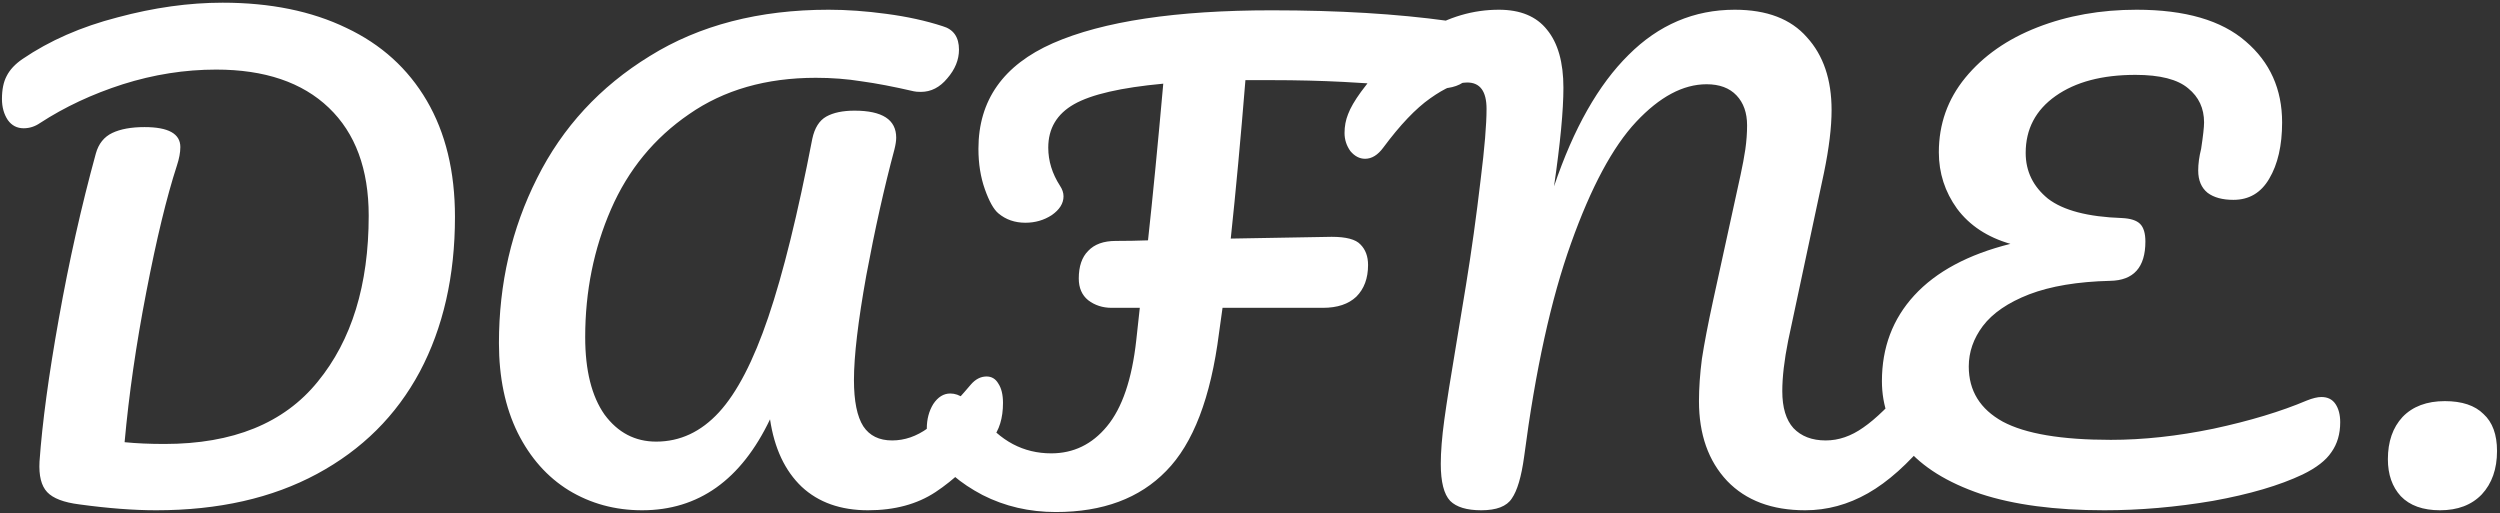 <svg width="409" height="84" viewBox="0 0 409 84" fill="none" xmlns="http://www.w3.org/2000/svg">
<rect x="0" y="0" width="409" height="84" fill="#333333" stroke="none"/>
<path d="M25.568 83.48C21.856 83.48 17.664 83.16 12.992 82.52C10.432 82.2 8.672 81.528 7.712 80.504C6.752 79.48 6.336 77.816 6.464 75.512C6.912 69.176 7.968 61.368 9.632 52.088C11.296 42.744 13.312 33.752 15.68 25.112C16.128 23.512 17.024 22.392 18.368 21.752C19.712 21.112 21.472 20.792 23.648 20.792C27.552 20.792 29.504 21.88 29.504 24.056C29.504 24.952 29.312 25.976 28.928 27.128C27.264 32.248 25.6 39.128 23.936 47.768C22.272 56.344 21.088 64.536 20.384 72.344C22.304 72.536 24.48 72.632 26.912 72.632C38.112 72.632 46.464 69.24 51.968 62.456C57.536 55.672 60.32 46.616 60.32 35.288C60.32 27.672 58.144 21.784 53.792 17.624C49.44 13.464 43.296 11.384 35.36 11.384C30.24 11.384 25.152 12.184 20.096 13.784C15.104 15.384 10.592 17.496 6.56 20.12C5.728 20.696 4.832 20.984 3.872 20.984C2.784 20.984 1.92 20.536 1.28 19.64C0.64 18.68 0.32 17.528 0.32 16.184C0.32 14.648 0.576 13.4 1.088 12.44C1.6 11.416 2.464 10.488 3.68 9.656C8.096 6.648 13.28 4.376 19.232 2.84C25.184 1.24 30.912 0.44 36.416 0.44C44.224 0.44 50.976 1.816 56.672 4.568C62.368 7.256 66.752 11.224 69.824 16.472C72.896 21.72 74.432 28.056 74.432 35.48C74.432 45.144 72.512 53.592 68.672 60.824C64.832 67.992 59.232 73.56 51.872 77.528C44.512 81.496 35.744 83.48 25.568 83.48ZM105.05 83.48C100.634 83.48 96.634 82.392 93.05 80.216C89.53 78.04 86.746 74.904 84.698 70.808C82.65 66.648 81.626 61.752 81.626 56.12C81.626 46.392 83.706 37.4 87.866 29.144C92.026 20.824 98.17 14.168 106.298 9.176C114.426 4.12 124.186 1.592 135.578 1.592C138.522 1.592 141.658 1.816 144.986 2.264C148.378 2.712 151.45 3.384 154.202 4.28C155.994 4.792 156.89 6.072 156.89 8.12C156.89 9.784 156.25 11.352 154.97 12.824C153.754 14.296 152.314 15.032 150.65 15.032C150.138 15.032 149.754 15 149.498 14.936C146.17 14.168 143.322 13.624 140.954 13.304C138.586 12.92 136.09 12.728 133.466 12.728C125.338 12.728 118.426 14.712 112.73 18.68C107.034 22.584 102.778 27.768 99.962 34.232C97.146 40.696 95.738 47.672 95.738 55.16C95.738 60.6 96.794 64.824 98.906 67.832C101.082 70.776 103.898 72.248 107.354 72.248C111.258 72.248 114.682 70.648 117.626 67.448C120.57 64.248 123.258 59.064 125.69 51.896C128.122 44.728 130.522 35 132.89 22.712C133.274 20.92 134.042 19.704 135.194 19.064C136.346 18.424 137.882 18.104 139.802 18.104C144.346 18.104 146.618 19.576 146.618 22.52C146.618 23.032 146.522 23.672 146.33 24.44C144.666 30.648 143.13 37.528 141.722 45.08C140.378 52.568 139.706 58.264 139.706 62.168C139.706 65.624 140.218 68.152 141.242 69.752C142.266 71.288 143.834 72.056 145.946 72.056C147.994 72.056 149.946 71.384 151.802 70.04C153.658 68.632 155.994 66.264 158.81 62.936C159.578 62.04 160.442 61.592 161.402 61.592C162.234 61.592 162.874 61.976 163.322 62.744C163.834 63.512 164.09 64.568 164.09 65.912C164.09 68.408 163.482 70.392 162.266 71.864C159.13 75.64 156.058 78.52 153.05 80.504C150.042 82.488 146.362 83.48 142.01 83.48C137.53 83.48 133.914 82.2 131.162 79.64C128.41 77.016 126.682 73.336 125.978 68.6C121.242 78.52 114.266 83.48 105.05 83.48ZM236.871 3.416C238.663 3.672 239.879 4.216 240.519 5.048C241.223 5.88 241.575 6.968 241.575 8.312C241.575 12.728 239.207 14.776 234.471 14.456L231.111 14.168C227.335 13.848 223.559 13.592 219.783 13.4C216.071 13.208 212.167 13.112 208.071 13.112H203.751C202.983 22.584 202.183 31.224 201.351 39.032L217.863 38.744C220.231 38.744 221.799 39.16 222.567 39.992C223.399 40.824 223.815 41.944 223.815 43.352C223.815 45.528 223.175 47.256 221.895 48.536C220.615 49.752 218.791 50.36 216.423 50.36H200.007L199.431 54.488C198.087 65.048 195.207 72.568 190.791 77.048C186.439 81.528 180.423 83.768 172.743 83.768C168.391 83.768 164.391 82.84 160.743 80.984C157.095 79.064 154.407 76.76 152.679 74.072C151.975 72.984 151.623 71.672 151.623 70.136C151.623 68.6 151.975 67.256 152.679 66.104C153.447 64.952 154.375 64.376 155.463 64.376C156.231 64.376 156.967 64.632 157.671 65.144C158.439 65.656 159.399 66.648 160.551 68.12C163.623 72.152 167.431 74.168 171.975 74.168C175.623 74.168 178.663 72.696 181.095 69.752C183.591 66.744 185.191 62.04 185.895 55.64L186.471 50.36H181.863C180.391 50.36 179.111 49.944 178.023 49.112C176.999 48.28 176.487 47.096 176.487 45.56C176.487 43.576 176.999 42.072 178.023 41.048C179.047 39.96 180.551 39.416 182.535 39.416C184.327 39.416 186.087 39.384 187.815 39.32C188.583 32.28 189.415 23.736 190.311 13.688C183.399 14.328 178.535 15.448 175.719 17.048C172.903 18.648 171.495 21.016 171.495 24.152C171.495 26.328 172.135 28.408 173.415 30.392C173.799 30.968 173.991 31.544 173.991 32.12C173.991 33.272 173.351 34.296 172.071 35.192C170.791 36.024 169.351 36.44 167.751 36.44C166.023 36.44 164.551 35.928 163.335 34.904C162.567 34.264 161.831 32.952 161.127 30.968C160.423 28.984 160.071 26.776 160.071 24.344C160.071 16.408 164.135 10.648 172.263 7.064C180.455 3.48 192.391 1.688 208.071 1.688C218.951 1.688 228.551 2.264 236.871 3.416ZM242.335 83.48C239.967 83.48 238.271 82.968 237.247 81.944C236.223 80.856 235.711 78.84 235.711 75.896C235.711 73.912 235.903 71.512 236.287 68.696C236.671 65.88 237.343 61.624 238.303 55.928C238.431 55.16 238.943 52.056 239.839 46.616C240.735 41.112 241.535 35.352 242.239 29.336C242.879 24.216 243.199 20.376 243.199 17.816C243.199 14.936 242.143 13.496 240.031 13.496C238.431 13.496 236.415 14.36 233.983 16.088C231.615 17.752 229.055 20.44 226.303 24.152C225.407 25.368 224.415 25.976 223.327 25.976C222.431 25.976 221.631 25.56 220.927 24.728C220.287 23.832 219.966 22.84 219.966 21.752C219.966 20.664 220.159 19.64 220.543 18.68C220.927 17.656 221.631 16.44 222.655 15.032C225.791 10.744 229.279 7.448 233.119 5.144C236.959 2.776 240.991 1.592 245.215 1.592C248.735 1.592 251.359 2.68 253.087 4.856C254.879 7.032 255.775 10.2 255.775 14.36C255.775 18.072 255.263 23.448 254.239 30.488C257.439 21.016 261.503 13.848 266.431 8.984C271.359 4.056 277.151 1.592 283.807 1.592C289.055 1.592 292.991 3.096 295.615 6.104C298.303 9.048 299.647 13.016 299.647 18.008C299.647 20.824 299.231 24.248 298.399 28.28L292.543 55.736C291.903 58.936 291.583 61.688 291.583 63.992C291.583 66.68 292.191 68.696 293.407 70.04C294.687 71.384 296.447 72.056 298.687 72.056C300.799 72.056 302.847 71.352 304.831 69.944C306.879 68.536 309.279 66.2 312.031 62.936C312.799 62.04 313.663 61.592 314.623 61.592C315.455 61.592 316.095 61.976 316.542 62.744C317.055 63.512 317.311 64.568 317.311 65.912C317.311 68.408 316.703 70.392 315.487 71.864C312.159 75.896 308.863 78.84 305.599 80.696C302.335 82.552 298.911 83.48 295.327 83.48C289.887 83.48 285.631 81.88 282.559 78.68C279.487 75.416 277.951 71.064 277.951 65.624C277.951 63.512 278.111 61.208 278.431 58.712C278.815 56.216 279.423 53.048 280.255 49.208L284.095 31.64C284.223 31.064 284.447 30.04 284.767 28.568C285.087 27.096 285.343 25.72 285.535 24.44C285.727 23.096 285.823 21.784 285.823 20.504C285.823 18.456 285.247 16.824 284.095 15.608C282.943 14.392 281.311 13.784 279.199 13.784C275.359 13.784 271.519 15.832 267.679 19.928C263.839 24.024 260.287 30.648 257.023 39.8C253.759 48.888 251.199 60.536 249.343 74.744C248.895 78.008 248.223 80.28 247.327 81.56C246.495 82.84 244.831 83.48 242.335 83.48ZM377.386 65.528C378.346 65.144 379.146 64.952 379.786 64.952C380.81 64.952 381.578 65.336 382.09 66.104C382.602 66.872 382.858 67.864 382.858 69.08C382.858 71 382.378 72.632 381.418 73.976C380.522 75.32 378.954 76.536 376.714 77.624C372.938 79.416 368.042 80.856 362.026 81.944C356.01 82.968 350.09 83.48 344.266 83.48C336.202 83.48 329.45 82.584 324.01 80.792C318.57 78.936 314.506 76.408 311.818 73.208C309.194 70.008 307.882 66.392 307.882 62.36C307.882 56.856 309.642 52.184 313.162 48.344C316.746 44.44 321.994 41.624 328.906 39.896C325.13 38.808 322.218 36.888 320.17 34.136C318.186 31.384 317.194 28.312 317.194 24.92C317.194 20.312 318.634 16.248 321.514 12.728C324.458 9.144 328.394 6.392 333.322 4.472C338.25 2.552 343.658 1.592 349.546 1.592C357.482 1.592 363.434 3.32 367.402 6.776C371.37 10.168 373.354 14.584 373.354 20.024C373.354 23.8 372.65 26.872 371.242 29.24C369.898 31.544 367.946 32.696 365.386 32.696C363.594 32.696 362.186 32.312 361.162 31.544C360.138 30.712 359.626 29.496 359.626 27.896C359.626 26.808 359.786 25.624 360.106 24.344C360.426 22.232 360.586 20.792 360.586 20.024C360.586 17.72 359.722 15.864 357.994 14.456C356.266 12.984 353.386 12.248 349.354 12.248C343.914 12.248 339.562 13.4 336.298 15.704C333.034 18.008 331.402 21.112 331.402 25.016C331.402 28.024 332.618 30.52 335.05 32.504C337.546 34.424 341.578 35.48 347.146 35.672C348.554 35.736 349.546 36.056 350.122 36.632C350.698 37.208 350.986 38.168 350.986 39.512C350.986 43.736 349.066 45.88 345.226 45.944C339.914 46.072 335.498 46.808 331.978 48.152C328.522 49.496 325.994 51.224 324.394 53.336C322.858 55.384 322.09 57.592 322.09 59.96C322.09 63.928 323.946 66.936 327.658 68.984C331.37 70.968 337.258 71.96 345.322 71.96C350.634 71.96 356.234 71.352 362.122 70.136C368.074 68.856 373.162 67.32 377.386 65.528ZM399.201 83.48C396.385 83.48 394.241 82.712 392.769 81.176C391.361 79.64 390.657 77.624 390.657 75.128C390.657 72.248 391.457 69.944 393.057 68.216C394.721 66.488 397.025 65.624 399.969 65.624C402.785 65.624 404.897 66.328 406.305 67.736C407.777 69.08 408.513 71.096 408.513 73.784C408.513 76.728 407.681 79.096 406.017 80.888C404.353 82.616 402.081 83.48 399.201 83.48Z" fill="white"/>
</svg>
